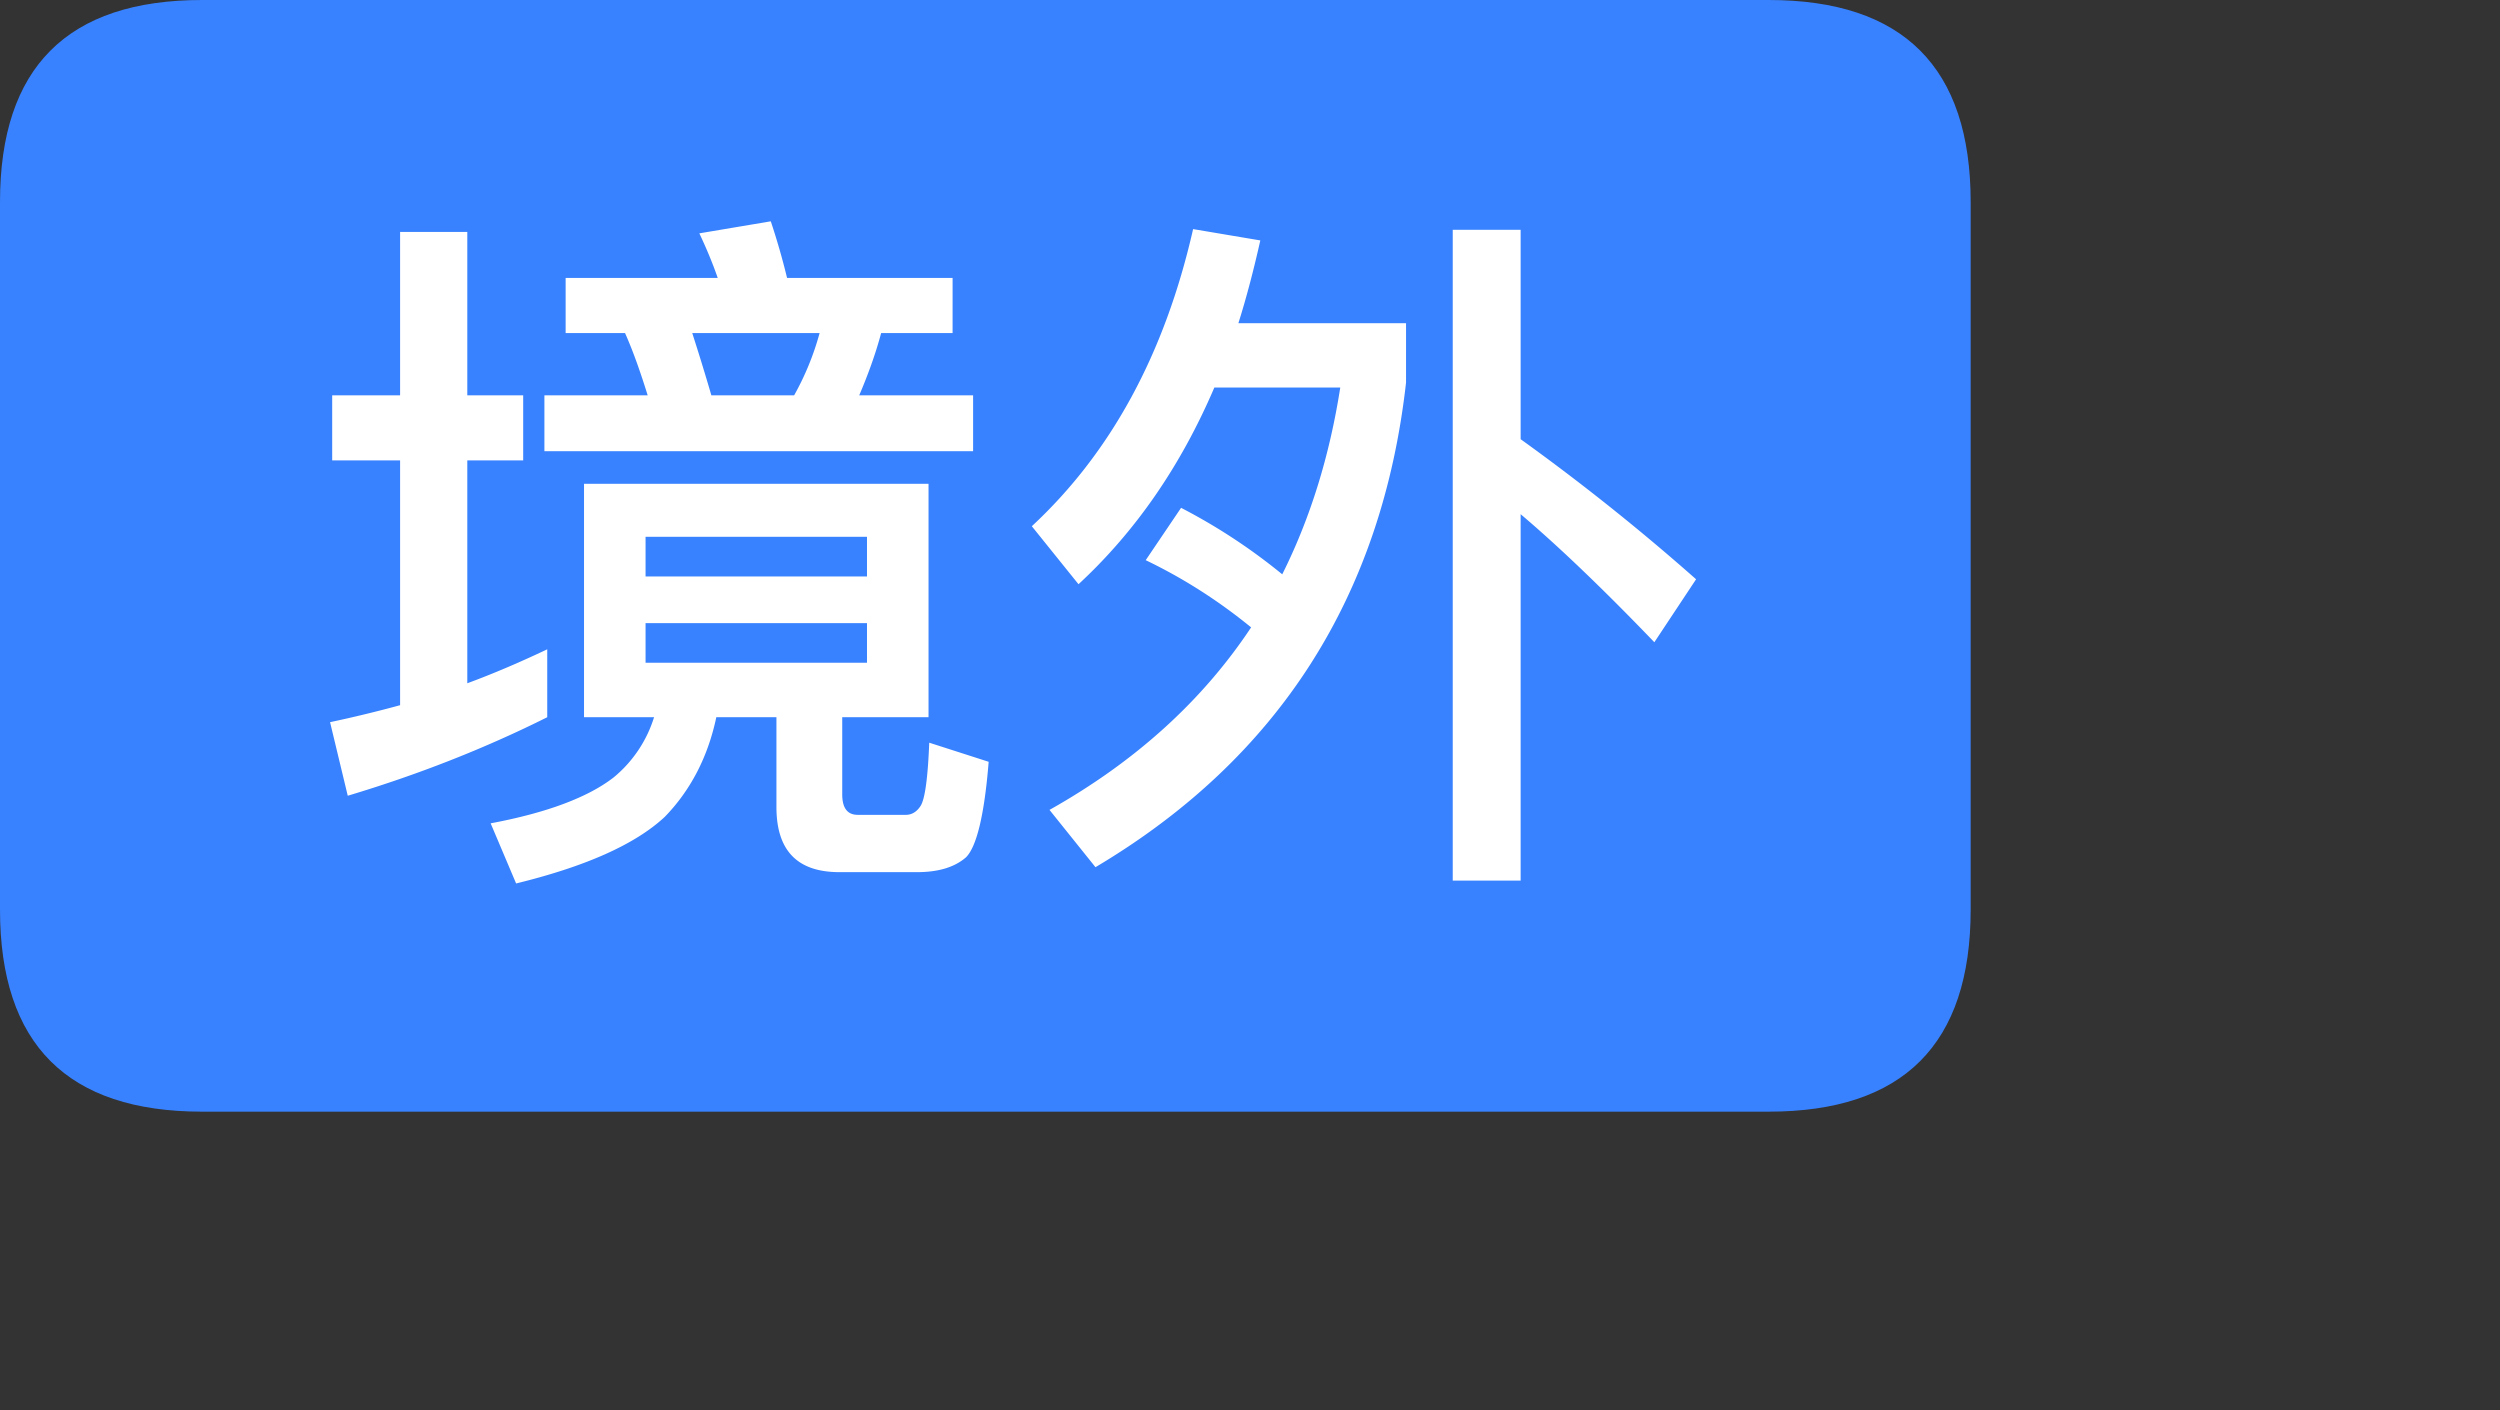 <?xml version="1.0" standalone="no"?><!DOCTYPE svg PUBLIC "-//W3C//DTD SVG 1.1//EN" "http://www.w3.org/Graphics/SVG/1.1/DTD/svg11.dtd"><svg t="1585415575820" class="icon" viewBox="0 0 1815 1024" version="1.1" xmlns="http://www.w3.org/2000/svg" p-id="15915" width="886.23" height="500" xmlns:xlink="http://www.w3.org/1999/xlink"><rect x="0" y="0" width="1815" height="1024" fill="#333333" stroke="none"/><defs><style type="text/css"></style></defs><path d="M0 0m146.739 0l1137.225 0q146.739 0 146.739 146.739l0 513.585q0 146.739-146.739 146.739l-1137.225 0q-146.739 0-146.739-146.739l0-513.585q0-146.739 146.739-146.739Z" fill="#3882FF" p-id="15916"></path><path d="M706.473 327.594V287.021h-82.687c6.163-14.38 11.812-29.788 15.921-45.196h51.872V201.766h-120.179c-3.595-14.894-7.704-28.761-11.812-41.087l-51.872 8.731c4.622 9.758 9.245 20.543 13.353 32.356h-110.421v40.06h43.141c6.163 13.867 11.299 28.761 16.435 45.196h-74.983V327.594h311.233zM252.464 577.71c51.359-15.408 99.636-34.41 144.831-57.008V471.398c-19.516 9.245-38.519 17.462-58.035 24.652v-161.779h40.573V287.021H339.26V168.383h-48.791v118.638H241.165v47.25h49.304v177.701a914.182 914.182 0 0 1-50.845 12.326l12.84 53.413z m324.072-290.689h-60.089c-4.622-15.921-9.245-30.815-13.867-45.196h92.445a199.565 199.565 0 0 1-18.489 45.196z m-201.839 354.374c50.331-12.326 86.282-28.247 107.853-48.277 18.489-19.003 31.329-43.141 37.492-72.416h43.655v65.225c0 31.329 14.894 47.25 45.709 47.25h56.494c15.408 0 27.22-3.595 35.437-10.785 7.704-7.704 13.353-30.815 16.435-69.334l-43.141-13.867c-1.027 25.679-3.082 40.573-6.163 45.709-2.568 4.109-6.163 6.677-10.785 6.677h-34.924c-7.704 0-11.299-5.136-11.299-14.894v-55.981h62.657v-169.483h-250.116v169.483h50.845a91.712 91.712 0 0 1-29.274 43.655c-18.489 14.38-48.277 25.679-89.364 33.383l18.489 43.655z m254.738-222.896h-160.752v-28.761h160.752v28.761z m0 62.657h-160.752v-28.761h160.752v28.761z m165.888 148.426c133.019-79.092 208.002-196.703 225.464-351.806V234.635h-121.72c6.163-19.516 11.299-39.546 15.921-60.089l-48.791-8.217c-20.543 90.391-59.576 162.293-117.097 215.706l33.897 42.114c41.087-38.005 73.956-85.255 98.608-142.777h91.418c-7.704 49.304-21.571 94.5-42.114 135.587a421.874 421.874 0 0 0-73.443-48.277l-25.679 38.005c25.679 12.326 51.359 28.247 76.524 48.791-35.437 53.413-84.228 97.581-146.372 132.505l33.383 41.6z m308.665 9.758v-266.037c26.706 22.598 59.062 53.413 97.068 92.959l30.302-45.709a1621.242 1621.242 0 0 0-127.369-101.69V166.842H1054.684v472.499h49.304z" fill="#FFFFFF" p-id="15917"></path></svg>